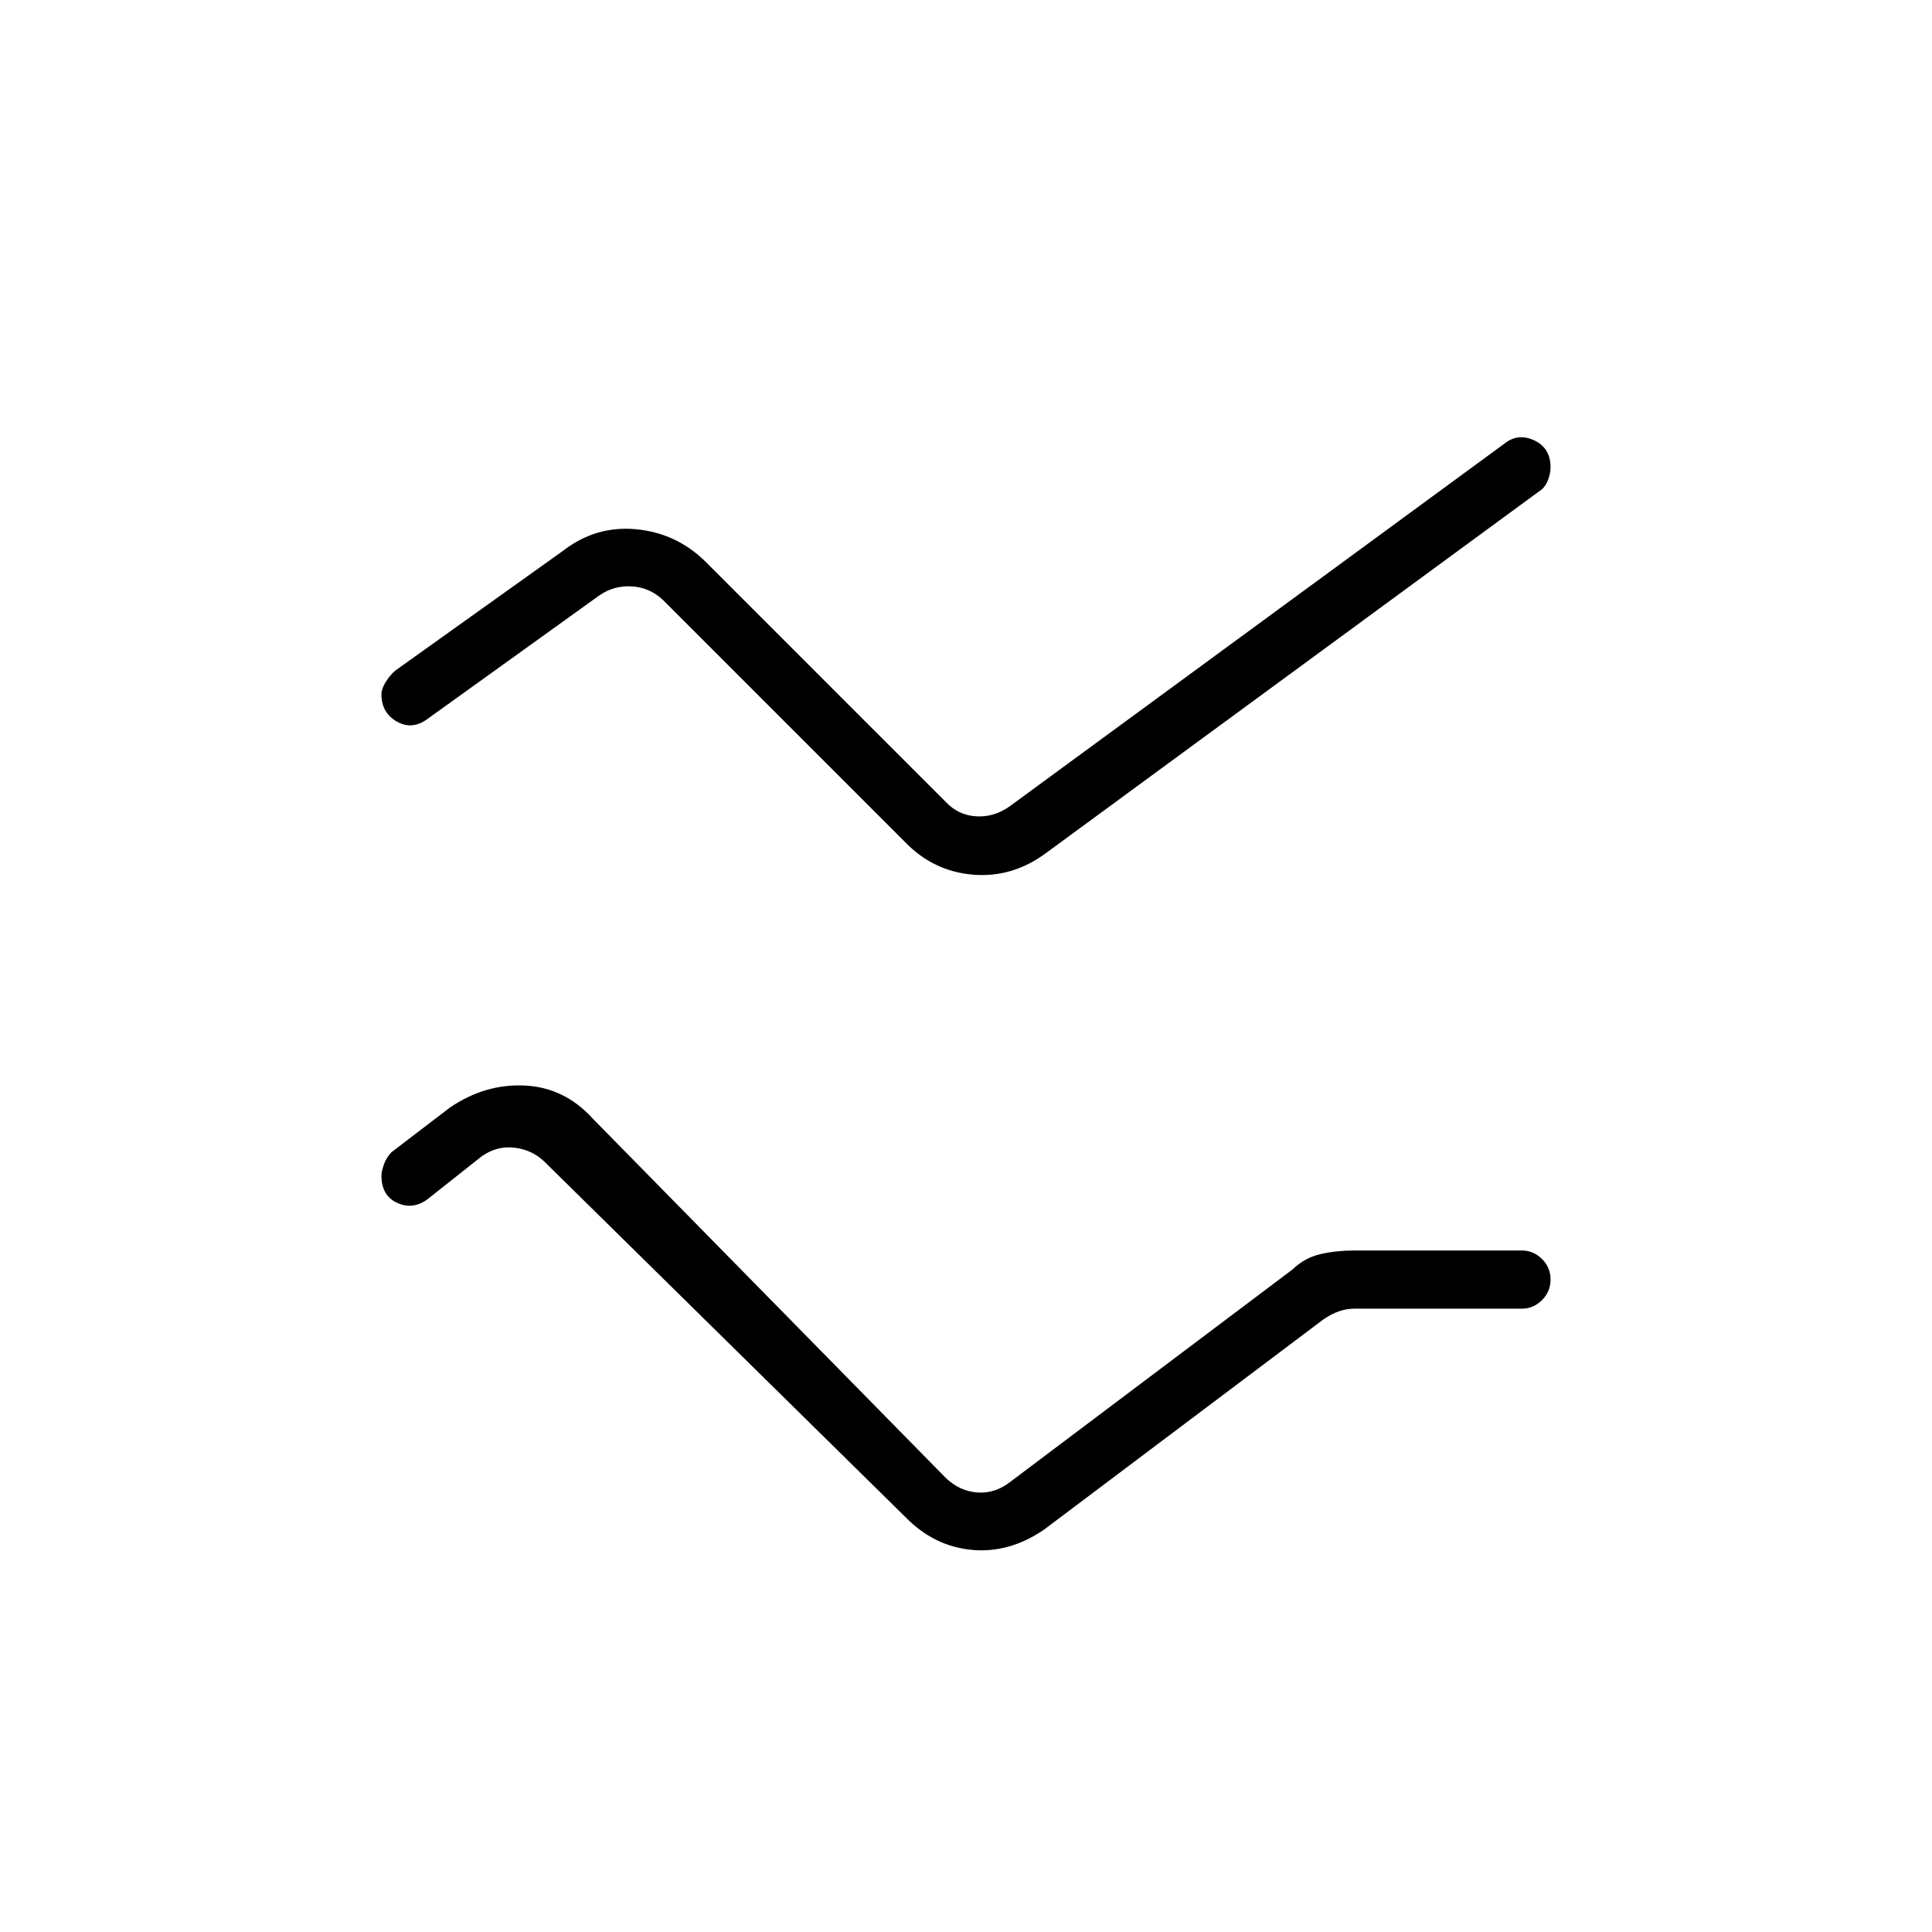 <svg xmlns="http://www.w3.org/2000/svg" height="20" viewBox="0 -960 960 960" width="20"><path d="M189.54-375.81q0-2 1.15-5.38 1.14-3.38 3.77-6.23l29.08-22.23q17.54-11.93 37.29-10.95 19.75.98 33.79 16.52L470.08-225.5q6.92 6.54 15.77 7.12 8.84.57 16.53-5.58l139.89-105.27q6.08-5.85 13.97-7.64 7.9-1.78 17.18-1.78h82.77q5.73 0 10 4.21t4.27 10.23q0 6.02-4.27 10.25t-10 4.23h-83.27q-3.84 0-7.69 1.35-3.85 1.34-7.69 4.03L518.81-199.96q-17.43 11.92-36.16 10.06-18.73-1.87-32.77-16.29L270.92-382.38q-6.15-6.16-15-7.31-8.84-1.16-16.54 4.23l-26.84 21.27q-7.27 5.46-15.14 1.9-7.86-3.56-7.86-13.52Zm0-239.14q0-2.86 2.21-6.32 2.21-3.46 4.74-5.57l83.05-59.31q16.31-12.7 36.31-10.89 20 1.81 34.42 15.85L469.96-561.5q6.16 6.54 15 7.12 8.85.57 16.54-4.81l245.85-180.23q6.88-5.58 15-1.77 8.11 3.81 8.11 13.38 0 3.16-1.44 6.73-1.44 3.58-4.48 5.39L519.69-536.08q-16.6 12.31-36.18 10.7-19.59-1.62-33.63-16.04L329.42-661.88q-6.54-6.16-15.38-6.74-8.85-.57-16.16 4.43l-85.53 61.47q-7.58 5.6-15.2 1.24-7.61-4.37-7.61-13.47Z"/></svg>